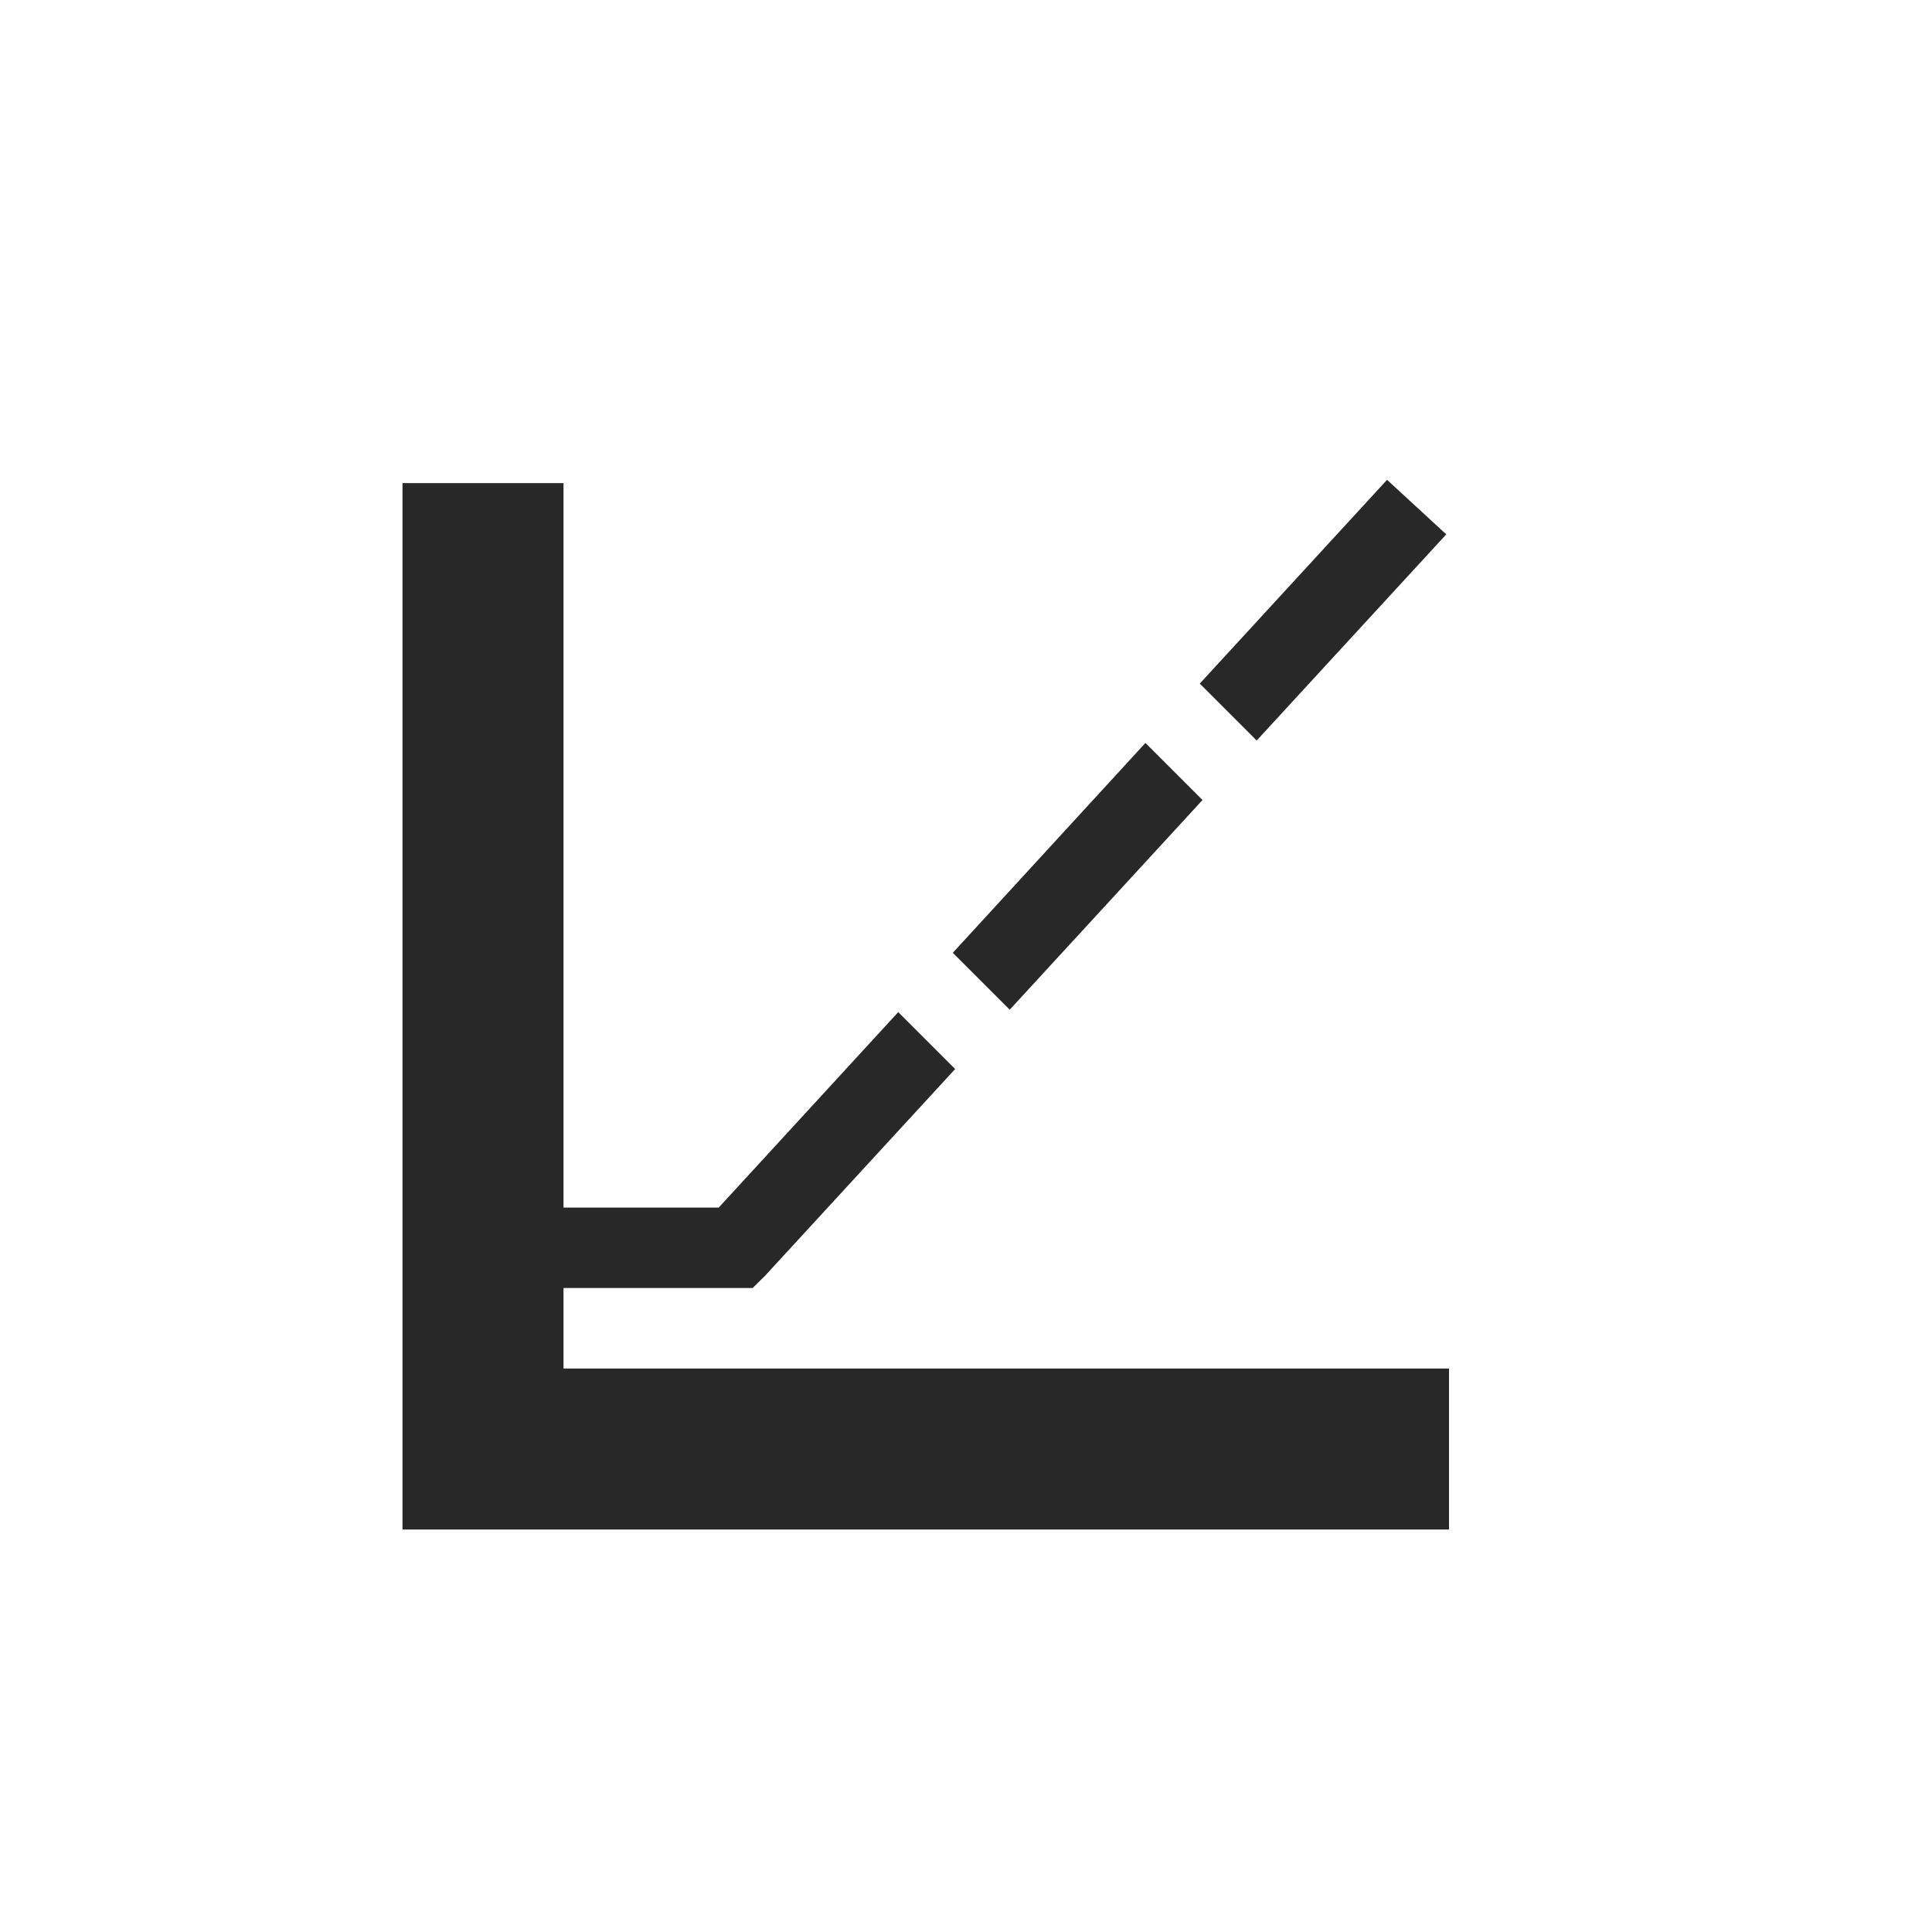 <svg width="24" height="24" version="1.1" xmlns="http://www.w3.org/2000/svg">
  <defs>
    <style id="current-color-scheme" type="text/css">.ColorScheme-Text { color:#282828; } .ColorScheme-Highlight { color:#458588; }</style>
  </defs>
  <path class="ColorScheme-Text" d="m17.23 5.961-2.326 2.531 0.707 0.707 2.355-2.561-0.736-0.678zm-12.23 0.039v13h13v-2h-11v-1h0.006c0.875-4.71e-4 2.344 0 2.344 0l0.15-0.148 2.365-2.572-0.707-0.707-2.23 2.428h-1.928v-9h-2zm9.229 3.229-2.393 2.607 0.707 0.707 2.395-2.605z" fill="currentColor"/>
</svg>
